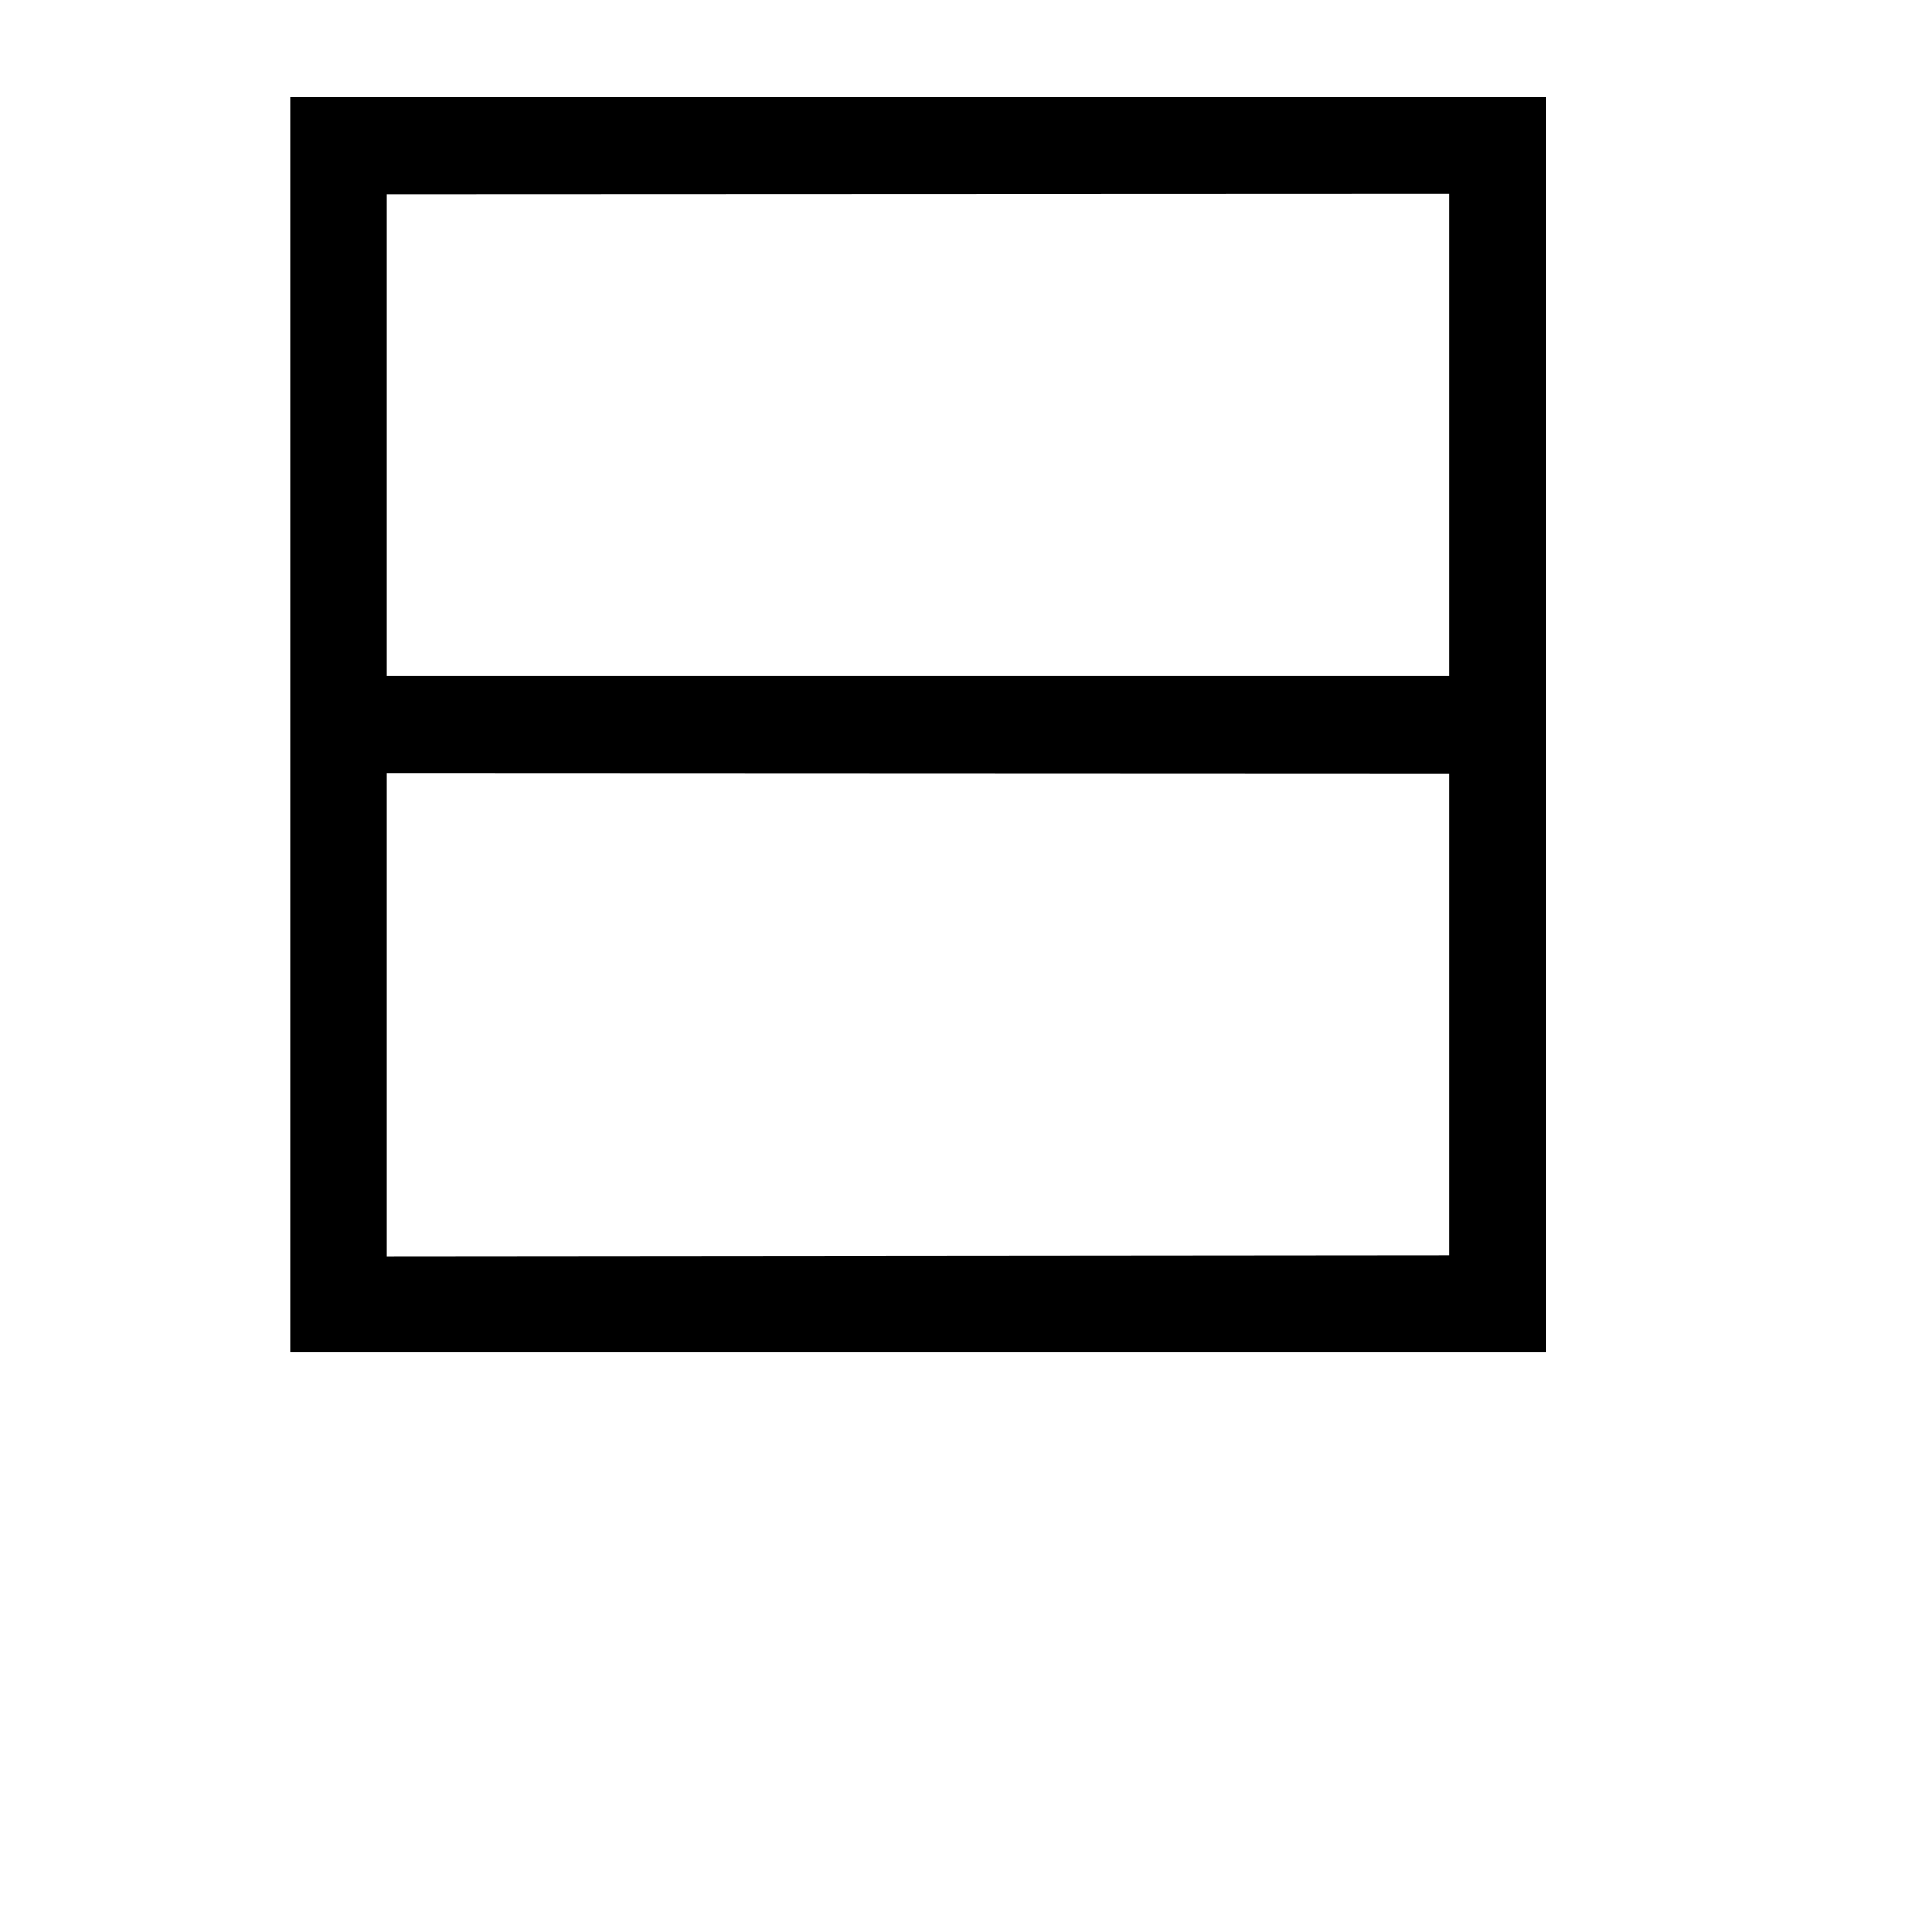<?xml version="1.0" encoding="UTF-8" standalone="no"?>
<svg
   xmlns:dc="http://purl.org/dc/elements/1.1/"
   xmlns:cc="http://creativecommons.org/ns#"
   xmlns:rdf="http://www.w3.org/1999/02/22-rdf-syntax-ns#"
   xmlns:svg="http://www.w3.org/2000/svg"
   xmlns="http://www.w3.org/2000/svg"
   id="svg2"
   height="128"
   width="128"
   version="1.0">
  <defs
     id="defs4" />
  <path
     id="g1-12"
     d="m 102.411,89.605 0,-83.184 -83.194,0 0,83.184 z m -6.404,-44.808 -70.372,0 0,-31.928 70.372,-0.029 z m 0,38.37 -70.372,0.059 0,-32.017 70.372,0.029 z" />
</svg>
